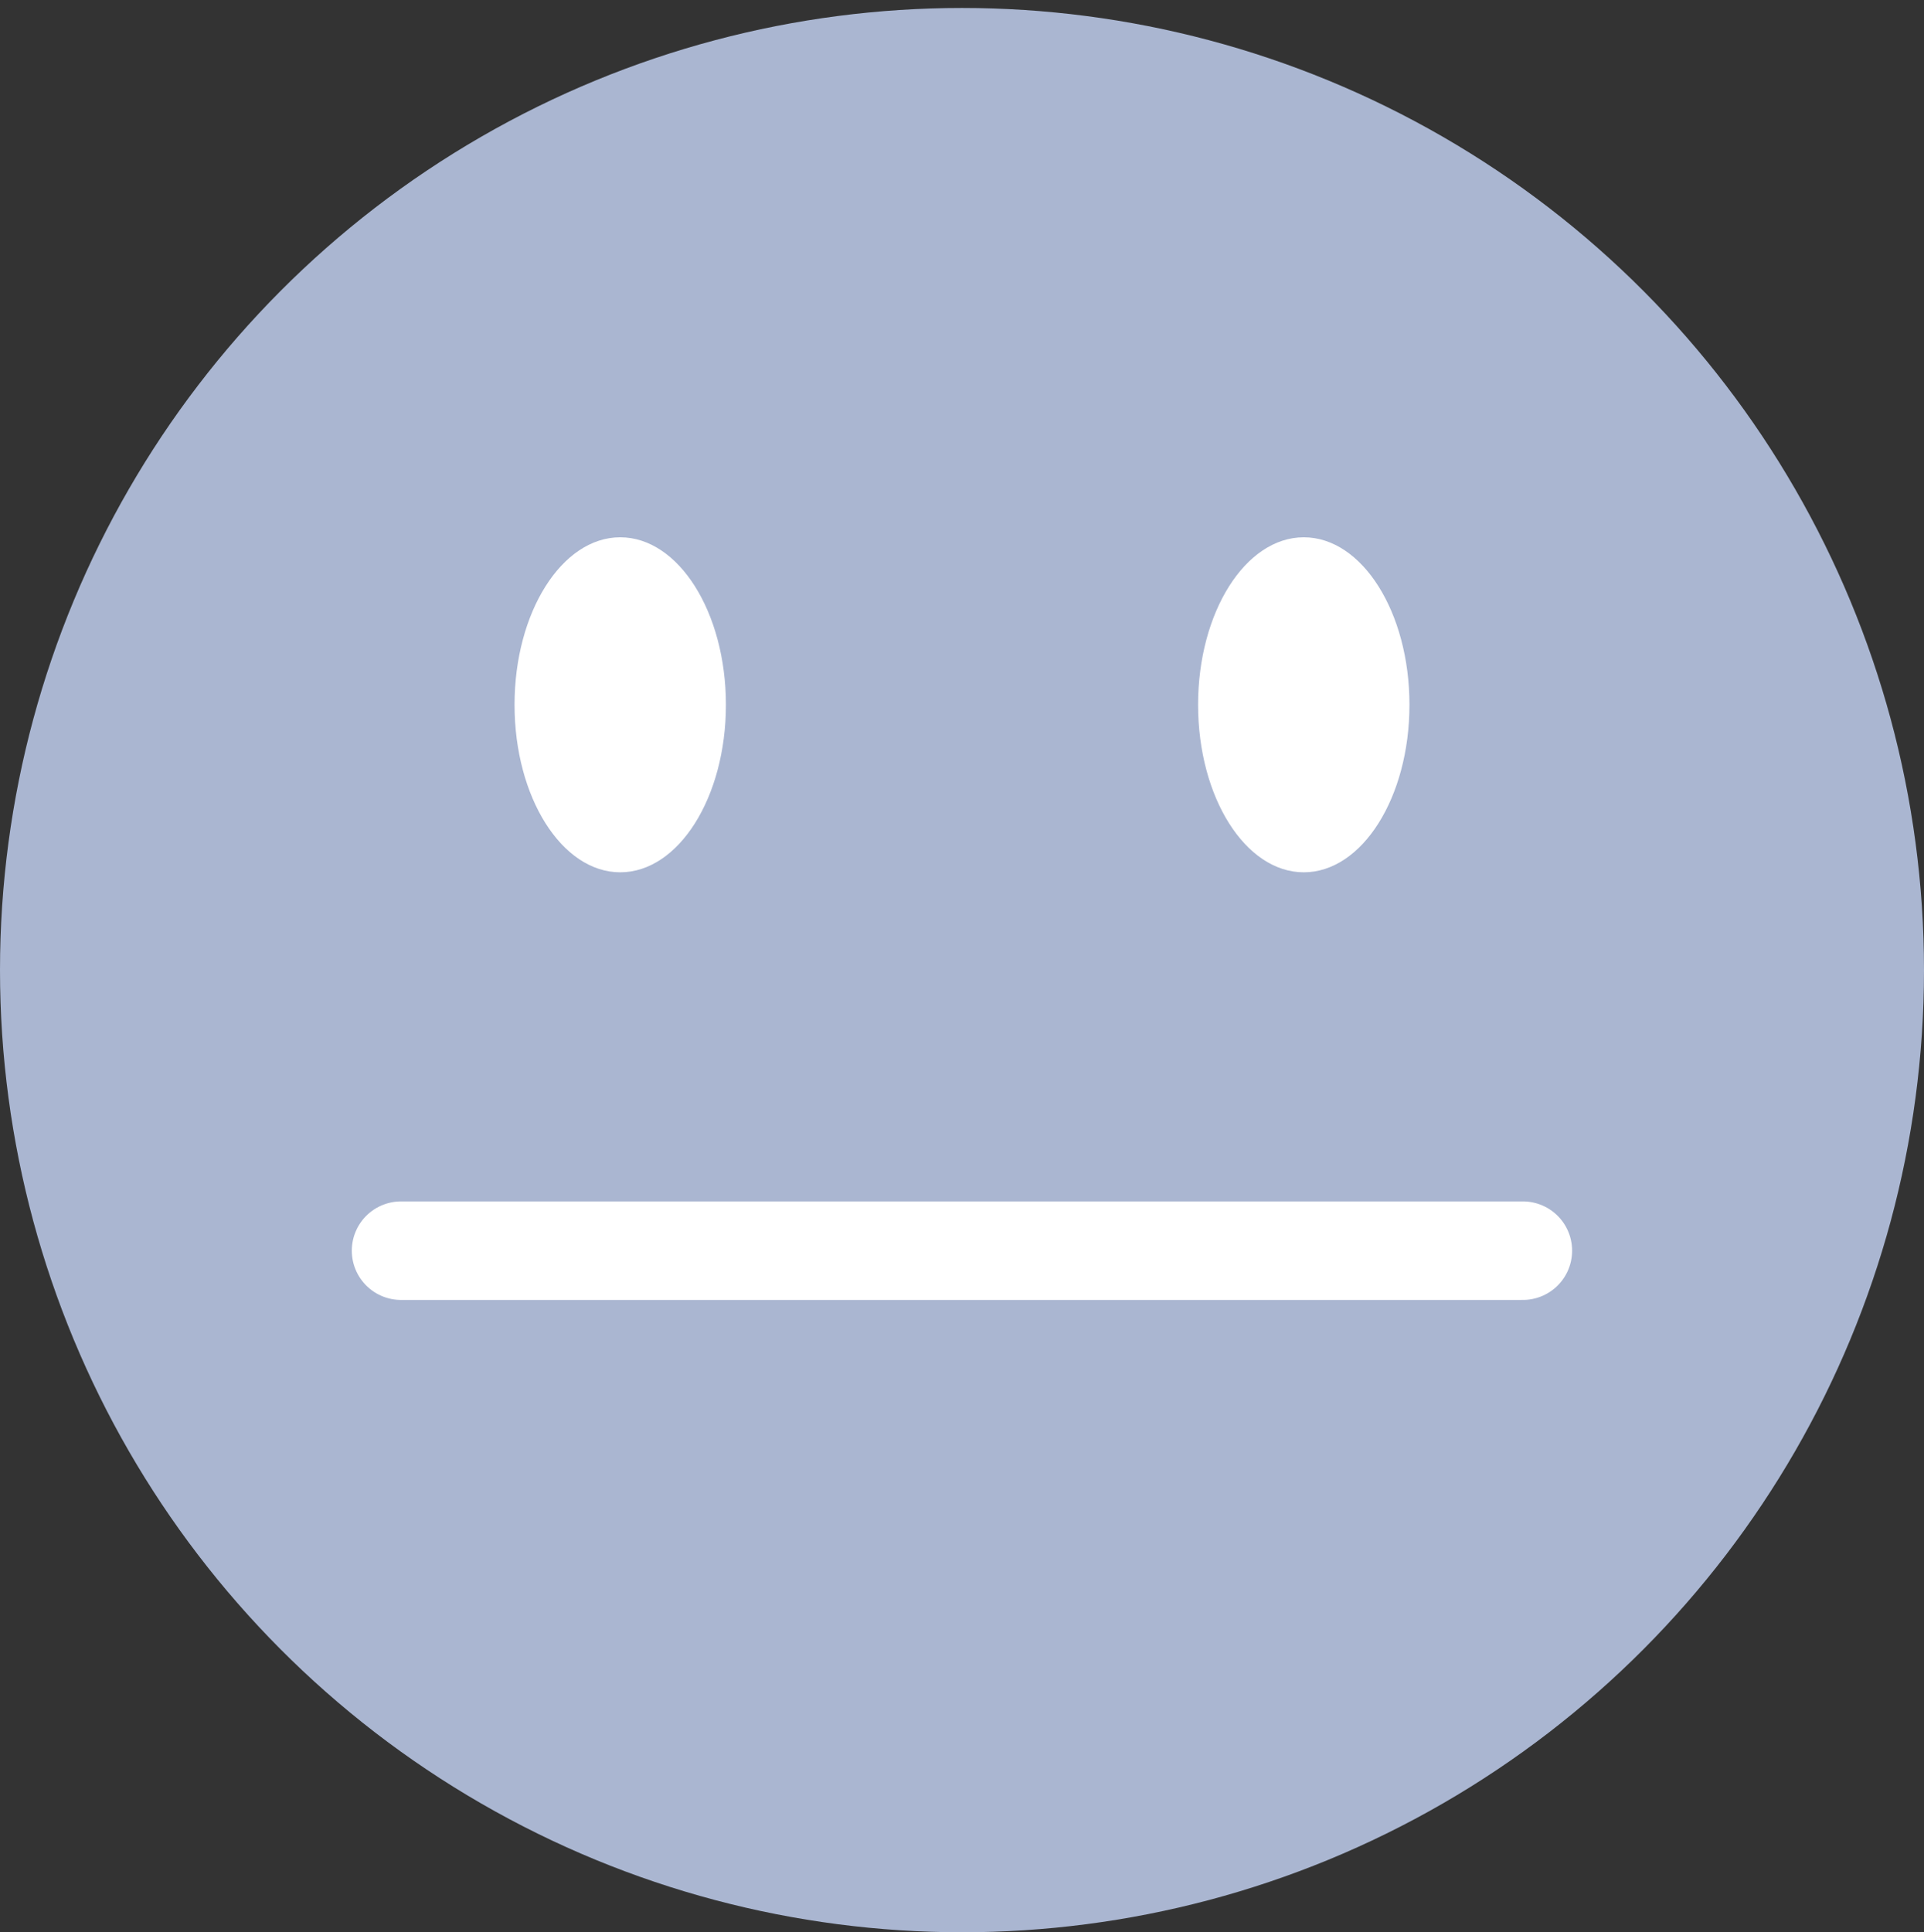 <?xml version="1.0" encoding="UTF-8"?><svg id="Layer_1" xmlns="http://www.w3.org/2000/svg" viewBox="0 0 214.82 215.71"><rect x="0" y="0" width="214.82" height="215.71" fill="#333333" stroke="none"/><defs><style>.cls-1,.cls-2{fill:#fff;}.cls-3{fill:#aab6d1;}.cls-2{stroke:#fff;stroke-linecap:round;stroke-miterlimit:10;stroke-width:11px;}</style></defs><circle class="cls-3" cx="107.41" cy="108.3" r="107.41"/><ellipse class="cls-1" cx="69.25" cy="78.68" rx="11.8" ry="18.7"/><ellipse class="cls-1" cx="145.57" cy="78.68" rx="11.8" ry="18.7"/><line class="cls-2" x1="44.78" y1="139.62" x2="170.03" y2="139.62"/></svg>
